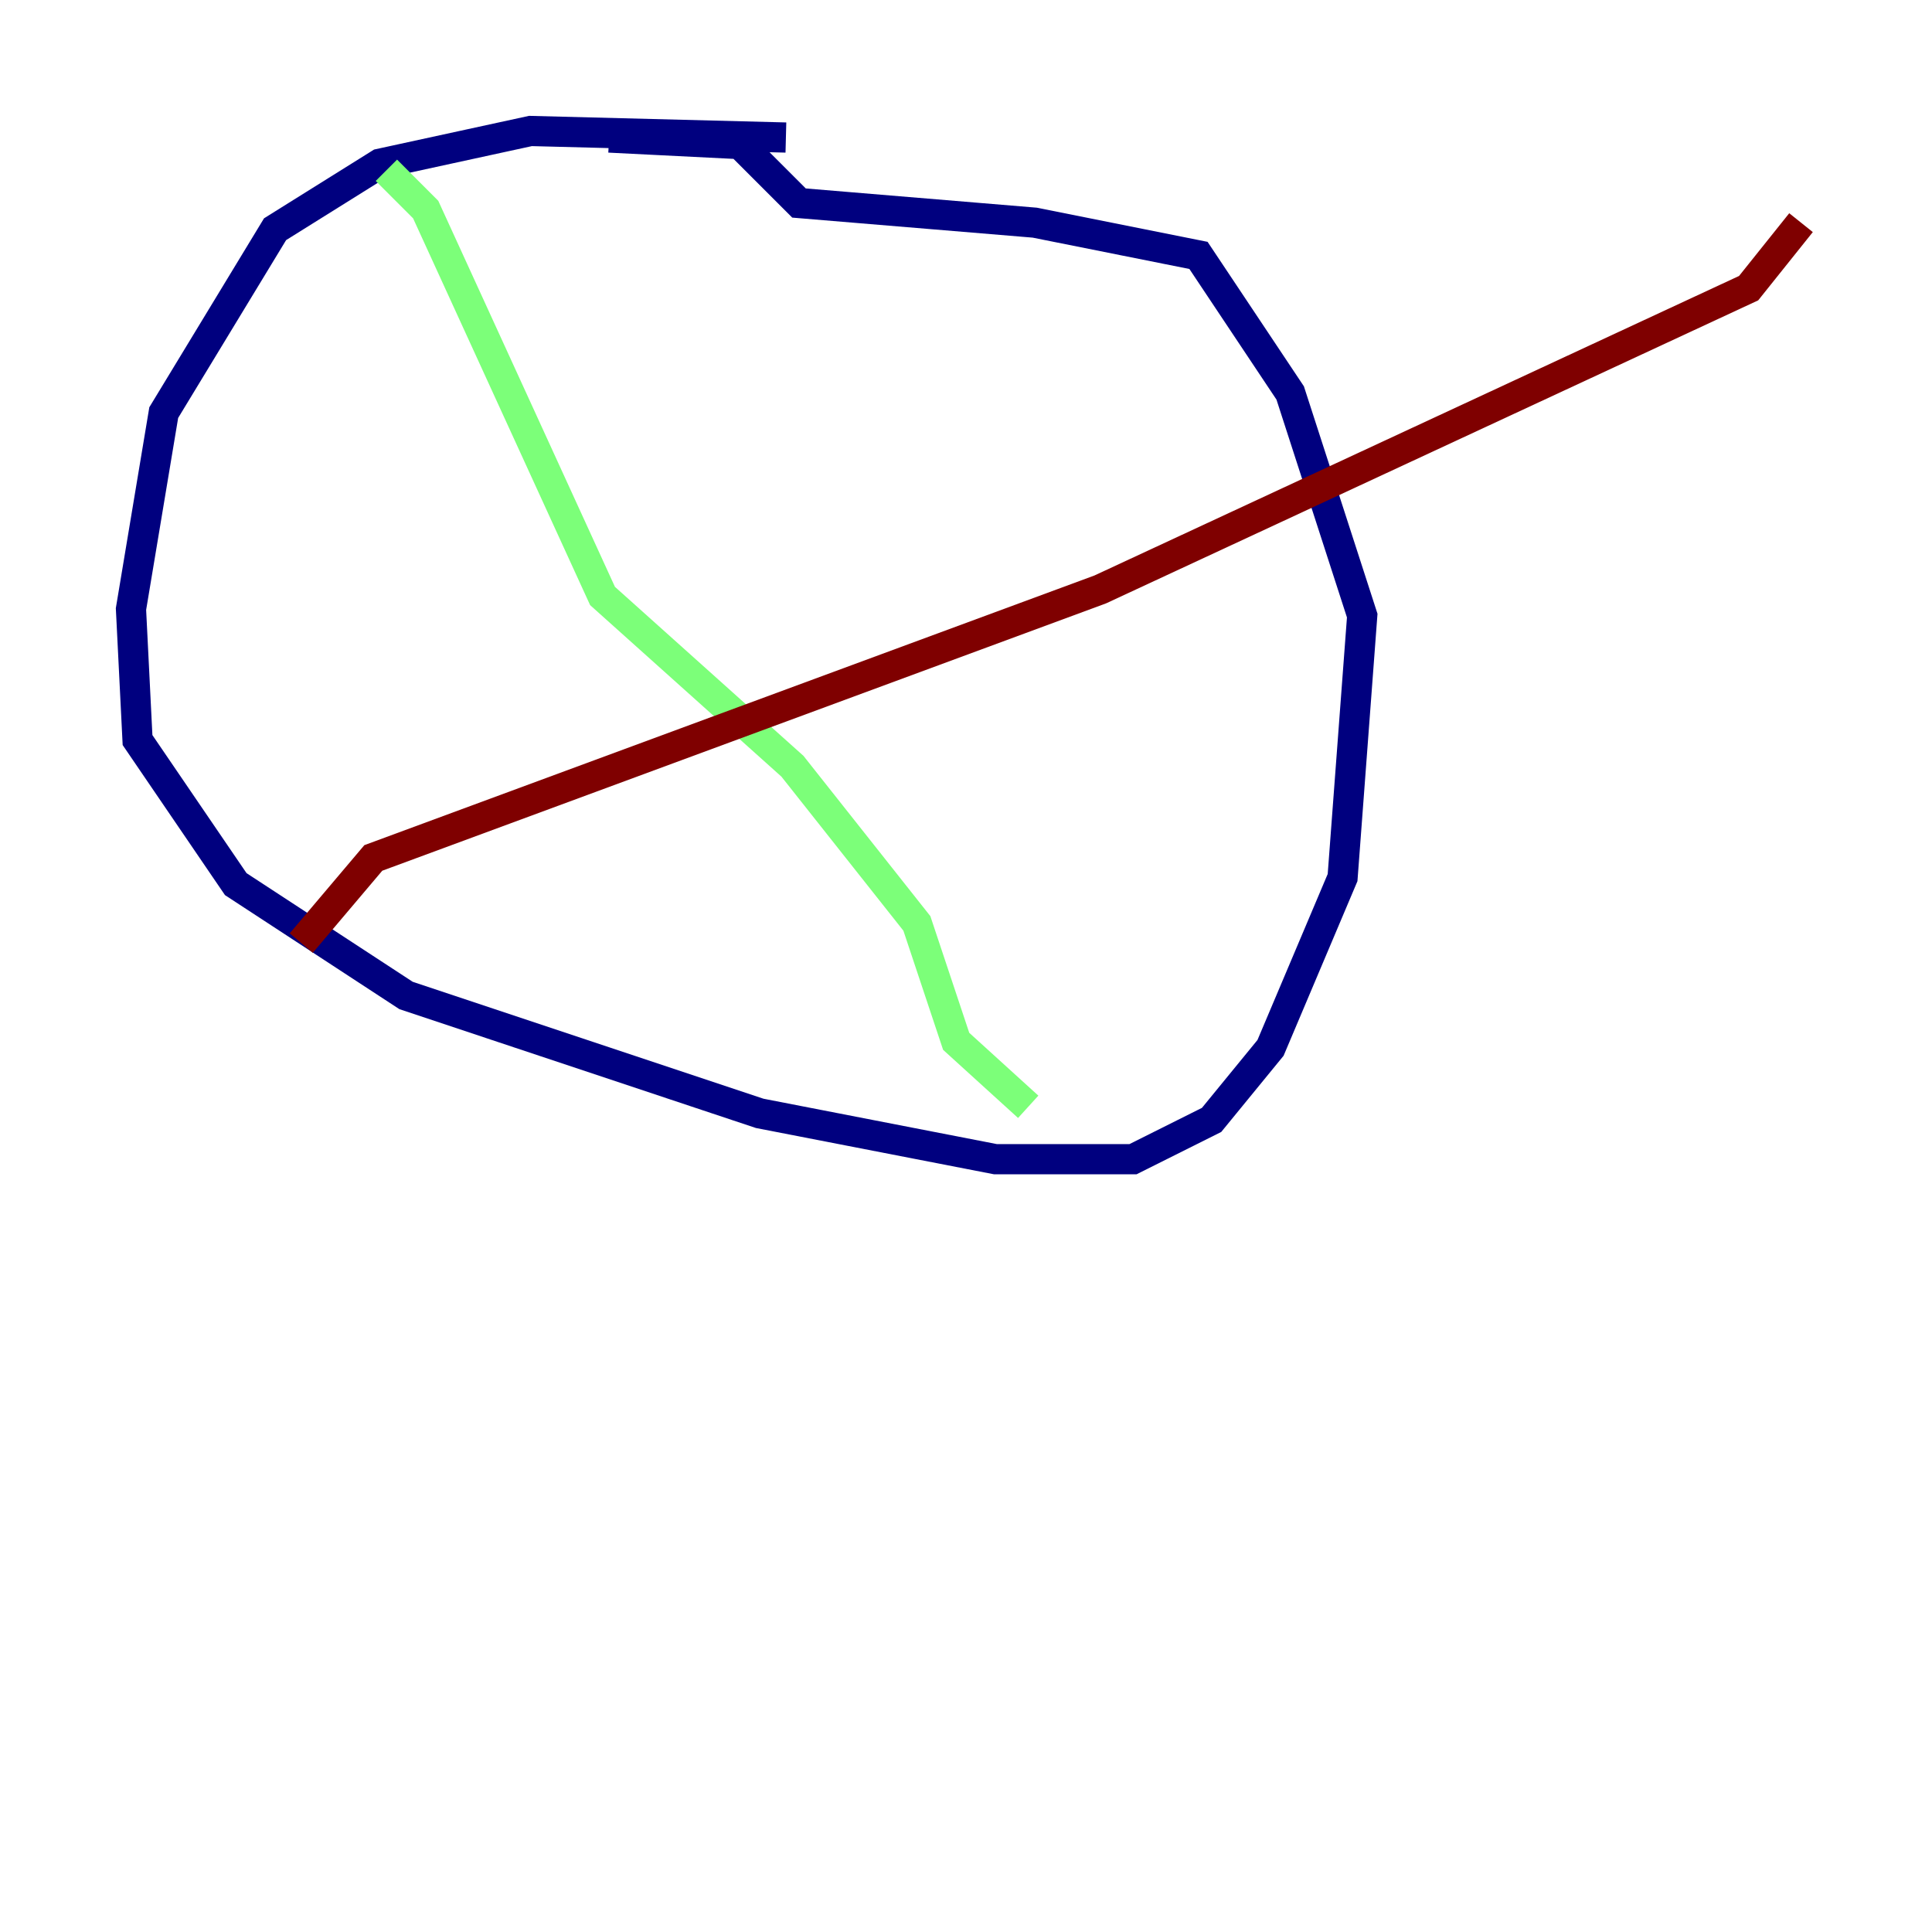 <?xml version="1.0" encoding="utf-8" ?>
<svg baseProfile="tiny" height="128" version="1.2" viewBox="0,0,128,128" width="128" xmlns="http://www.w3.org/2000/svg" xmlns:ev="http://www.w3.org/2001/xml-events" xmlns:xlink="http://www.w3.org/1999/xlink"><defs /><polyline fill="none" points="52.068,9.112 35.146,8.678 25.166,10.848 18.224,15.186 10.848,27.336 8.678,40.352 9.112,49.031 15.62,58.576 26.902,65.953 50.332,73.763 65.953,76.8 75.064,76.8 80.271,74.197 84.176,69.424 88.949,58.142 90.251,40.786 85.478,26.034 79.403,16.922 68.556,14.752 52.936,13.451 49.031,9.546 40.352,9.112" stroke="#00007f" stroke-width="2" /><polyline fill="none" points="25.6,11.281 28.203,13.885 39.919,39.485 52.502,50.766 60.746,61.18 63.349,68.99 68.122,73.329" stroke="#7cff79" stroke-width="2" /><polyline fill="none" points="19.959,62.481 24.732,56.841 72.895,39.051 115.851,19.091 119.322,14.752" stroke="#7f0000" stroke-width="2" /></svg>